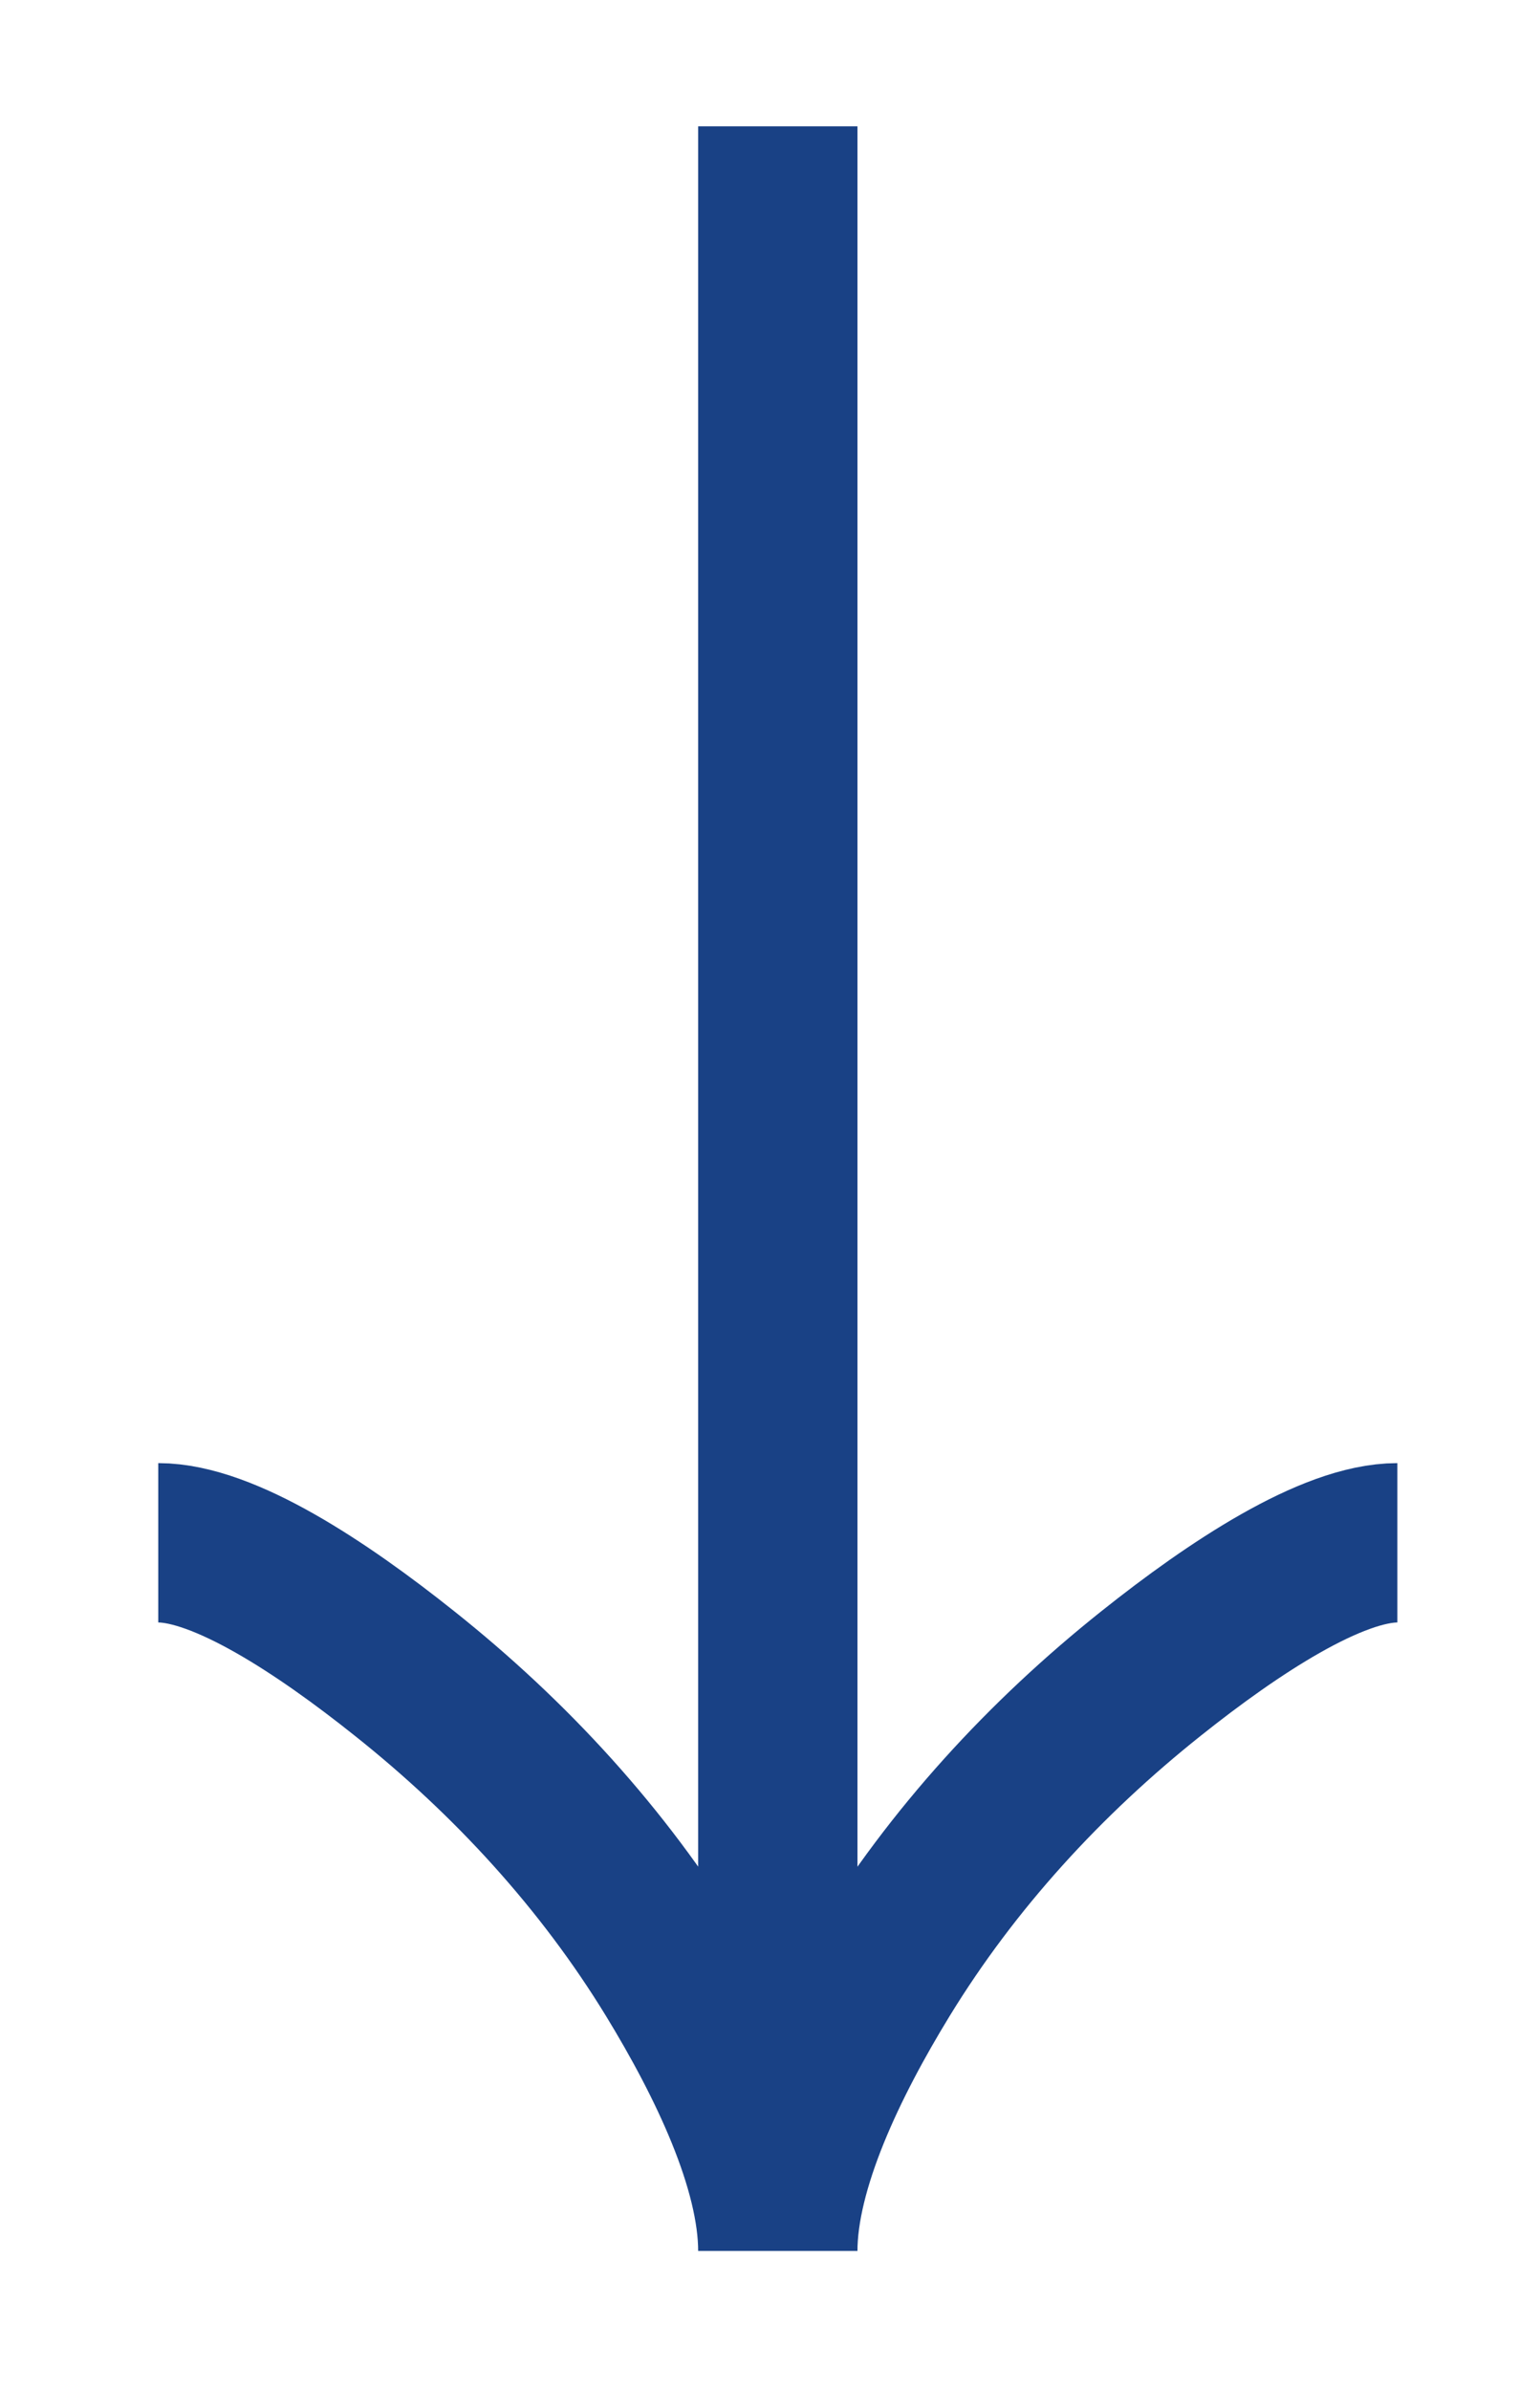 <svg width="29" height="45" viewBox="0 0 29 45" fill="none" xmlns="http://www.w3.org/2000/svg">
<path d="M2.98 29.046C4.217 29.046 6.064 30.267 7.614 31.504C9.614 33.094 11.359 34.994 12.691 37.172C13.689 38.806 14.647 40.786 14.647 42.379M14.647 42.379C14.647 40.786 15.605 38.804 16.604 37.172C17.937 34.994 19.682 33.094 21.679 31.504C23.23 30.267 25.081 29.046 26.314 29.046M14.647 42.379V2.379" stroke="#194185" stroke-width="3"/>
</svg>
